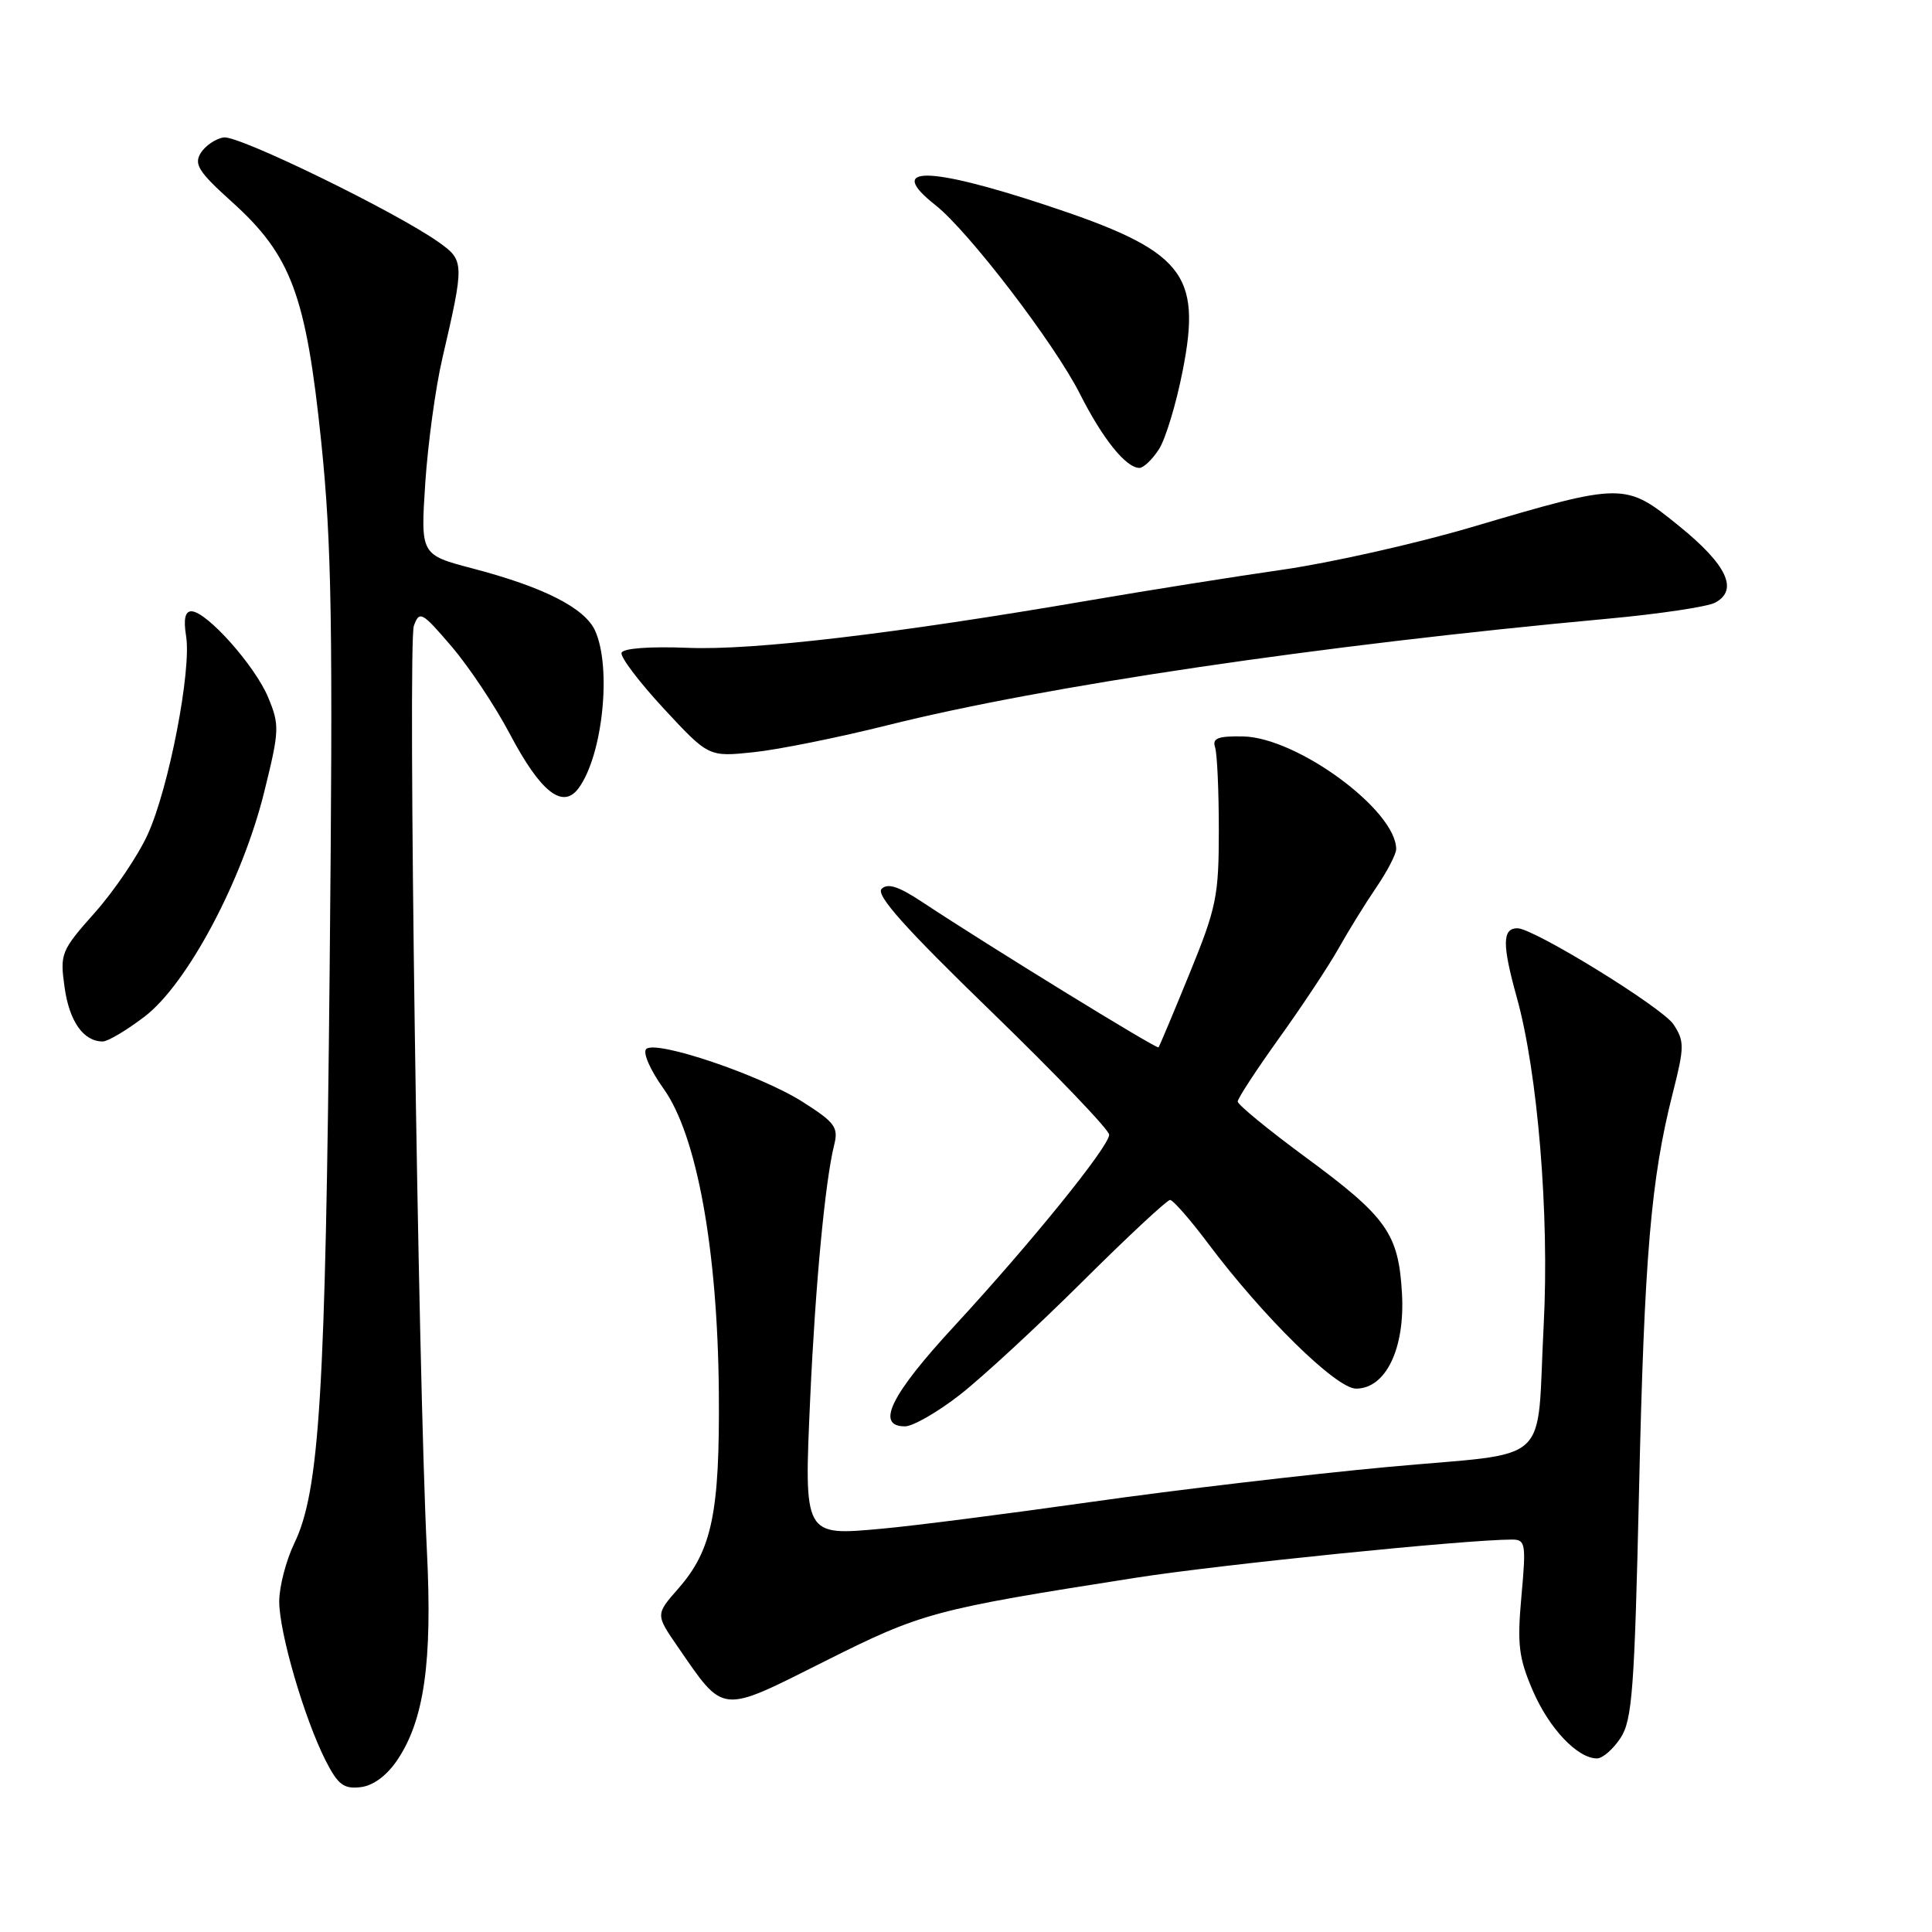 <?xml version="1.0" encoding="UTF-8" standalone="no"?>
<!DOCTYPE svg PUBLIC "-//W3C//DTD SVG 1.1//EN" "http://www.w3.org/Graphics/SVG/1.1/DTD/svg11.dtd" >
<svg xmlns="http://www.w3.org/2000/svg" xmlns:xlink="http://www.w3.org/1999/xlink" version="1.1" viewBox="0 0 256 256">
 <g >
 <path fill="currentColor"
d=" M 52.66 233.19 C 56.21 227.90 57.30 220.20 56.57 205.56 C 55.39 181.72 54.02 85.11 54.84 82.92 C 55.58 80.89 55.90 81.06 59.81 85.63 C 62.11 88.31 65.59 93.53 67.55 97.24 C 71.63 104.98 74.58 107.30 76.68 104.42 C 79.87 100.06 81.07 88.45 78.85 83.56 C 77.47 80.55 72.04 77.79 62.61 75.32 C 55.73 73.51 55.73 73.51 56.35 64.00 C 56.70 58.78 57.71 51.35 58.61 47.50 C 61.55 34.83 61.54 34.52 58.14 32.10 C 52.53 28.11 31.63 17.91 29.65 18.21 C 28.58 18.37 27.21 19.30 26.60 20.27 C 25.67 21.77 26.32 22.78 30.75 26.77 C 38.59 33.84 40.55 39.10 42.56 58.50 C 43.96 72.08 44.13 82.67 43.68 128.50 C 43.13 184.72 42.34 197.61 38.99 204.51 C 37.90 206.78 37.00 210.24 37.00 212.21 C 37.00 216.34 40.33 227.74 43.16 233.31 C 44.78 236.48 45.55 237.07 47.77 236.81 C 49.46 236.61 51.25 235.29 52.66 233.19 Z  M 214.73 230.29 C 216.28 227.92 216.58 223.90 217.18 197.54 C 217.88 166.49 218.75 156.24 221.65 144.84 C 223.20 138.73 223.21 137.97 221.75 135.74 C 220.29 133.51 203.23 123.00 201.07 123.00 C 199.05 123.00 199.03 125.14 200.99 132.19 C 203.76 142.13 205.31 161.00 204.55 175.50 C 203.54 194.65 206.08 192.33 183.89 194.38 C 173.42 195.35 155.72 197.43 144.55 199.02 C 133.39 200.60 120.92 202.20 116.85 202.56 C 106.46 203.51 106.53 203.63 107.36 185.21 C 108.04 170.22 109.34 156.47 110.53 151.72 C 111.12 149.38 110.66 148.74 106.35 146.00 C 100.73 142.44 86.91 137.77 85.63 139.00 C 85.14 139.47 86.16 141.79 87.92 144.25 C 92.33 150.39 95.09 165.55 95.25 184.50 C 95.38 200.39 94.35 205.39 89.89 210.48 C 86.86 213.93 86.86 213.93 89.81 218.21 C 96.02 227.21 95.31 227.14 109.24 220.15 C 122.18 213.66 123.62 213.27 150.50 209.06 C 161.60 207.32 194.29 204.00 200.34 204.00 C 202.14 204.00 202.23 204.52 201.60 211.47 C 201.02 217.89 201.23 219.66 203.10 224.01 C 205.26 229.02 209.02 233.00 211.61 233.00 C 212.35 233.00 213.75 231.78 214.73 230.29 Z  M 127.16 184.84 C 130.10 182.55 137.41 175.80 143.41 169.84 C 149.40 163.88 154.64 159.00 155.04 159.00 C 155.43 159.00 157.70 161.59 160.07 164.75 C 167.36 174.48 177.06 184.00 179.68 184.00 C 183.62 184.00 186.18 178.71 185.77 171.40 C 185.32 163.45 183.78 161.27 172.93 153.29 C 168.02 149.67 164.00 146.37 164.00 145.96 C 164.00 145.55 166.48 141.76 169.51 137.53 C 172.54 133.31 176.07 127.98 177.36 125.68 C 178.65 123.38 180.89 119.75 182.35 117.61 C 183.81 115.47 185.00 113.18 185.00 112.51 C 185.00 107.37 171.90 97.73 164.72 97.58 C 161.39 97.52 160.61 97.82 161.00 99.00 C 161.28 99.83 161.50 104.78 161.50 110.00 C 161.50 118.73 161.19 120.27 157.62 129.00 C 155.49 134.22 153.64 138.63 153.51 138.78 C 153.28 139.05 130.85 125.25 122.21 119.53 C 119.08 117.45 117.62 116.98 116.82 117.78 C 116.01 118.59 119.95 122.99 131.36 134.05 C 139.96 142.39 146.99 149.73 146.97 150.36 C 146.94 151.95 136.59 164.72 126.48 175.68 C 118.02 184.83 115.97 189.00 119.91 189.00 C 120.96 189.00 124.22 187.13 127.16 184.84 Z  M 19.15 134.71 C 24.81 130.40 32.12 116.67 35.02 104.90 C 37.03 96.78 37.06 96.08 35.53 92.40 C 33.77 88.18 27.36 81.00 25.36 81.00 C 24.52 81.00 24.30 82.06 24.66 84.30 C 25.39 88.81 22.38 104.39 19.58 110.55 C 18.32 113.33 15.18 117.98 12.60 120.89 C 8.07 125.99 7.93 126.34 8.56 130.84 C 9.19 135.35 11.06 138.00 13.61 138.00 C 14.29 138.00 16.78 136.52 19.15 134.71 Z  M 117.67 96.08 C 138.41 90.89 174.87 85.50 212.96 81.99 C 219.82 81.36 226.26 80.40 227.27 79.85 C 230.40 78.18 228.83 74.84 222.50 69.71 C 215.32 63.89 215.18 63.89 194.90 69.88 C 187.53 72.05 176.32 74.57 170.00 75.48 C 163.68 76.39 152.20 78.21 144.50 79.53 C 118.64 83.97 99.81 86.20 91.13 85.84 C 86.08 85.64 82.56 85.90 82.36 86.50 C 82.17 87.05 84.70 90.38 87.96 93.90 C 93.90 100.30 93.90 100.30 99.87 99.67 C 103.15 99.33 111.16 97.71 117.67 96.08 Z  M 153.54 59.57 C 154.42 58.24 155.85 53.54 156.71 49.13 C 159.27 36.16 156.81 33.19 138.50 27.15 C 122.79 21.97 117.35 21.98 123.95 27.18 C 128.33 30.63 139.75 45.55 143.11 52.22 C 146.10 58.14 149.20 62.00 150.98 62.00 C 151.51 62.00 152.67 60.91 153.54 59.57 Z "/>
</g>
</svg>